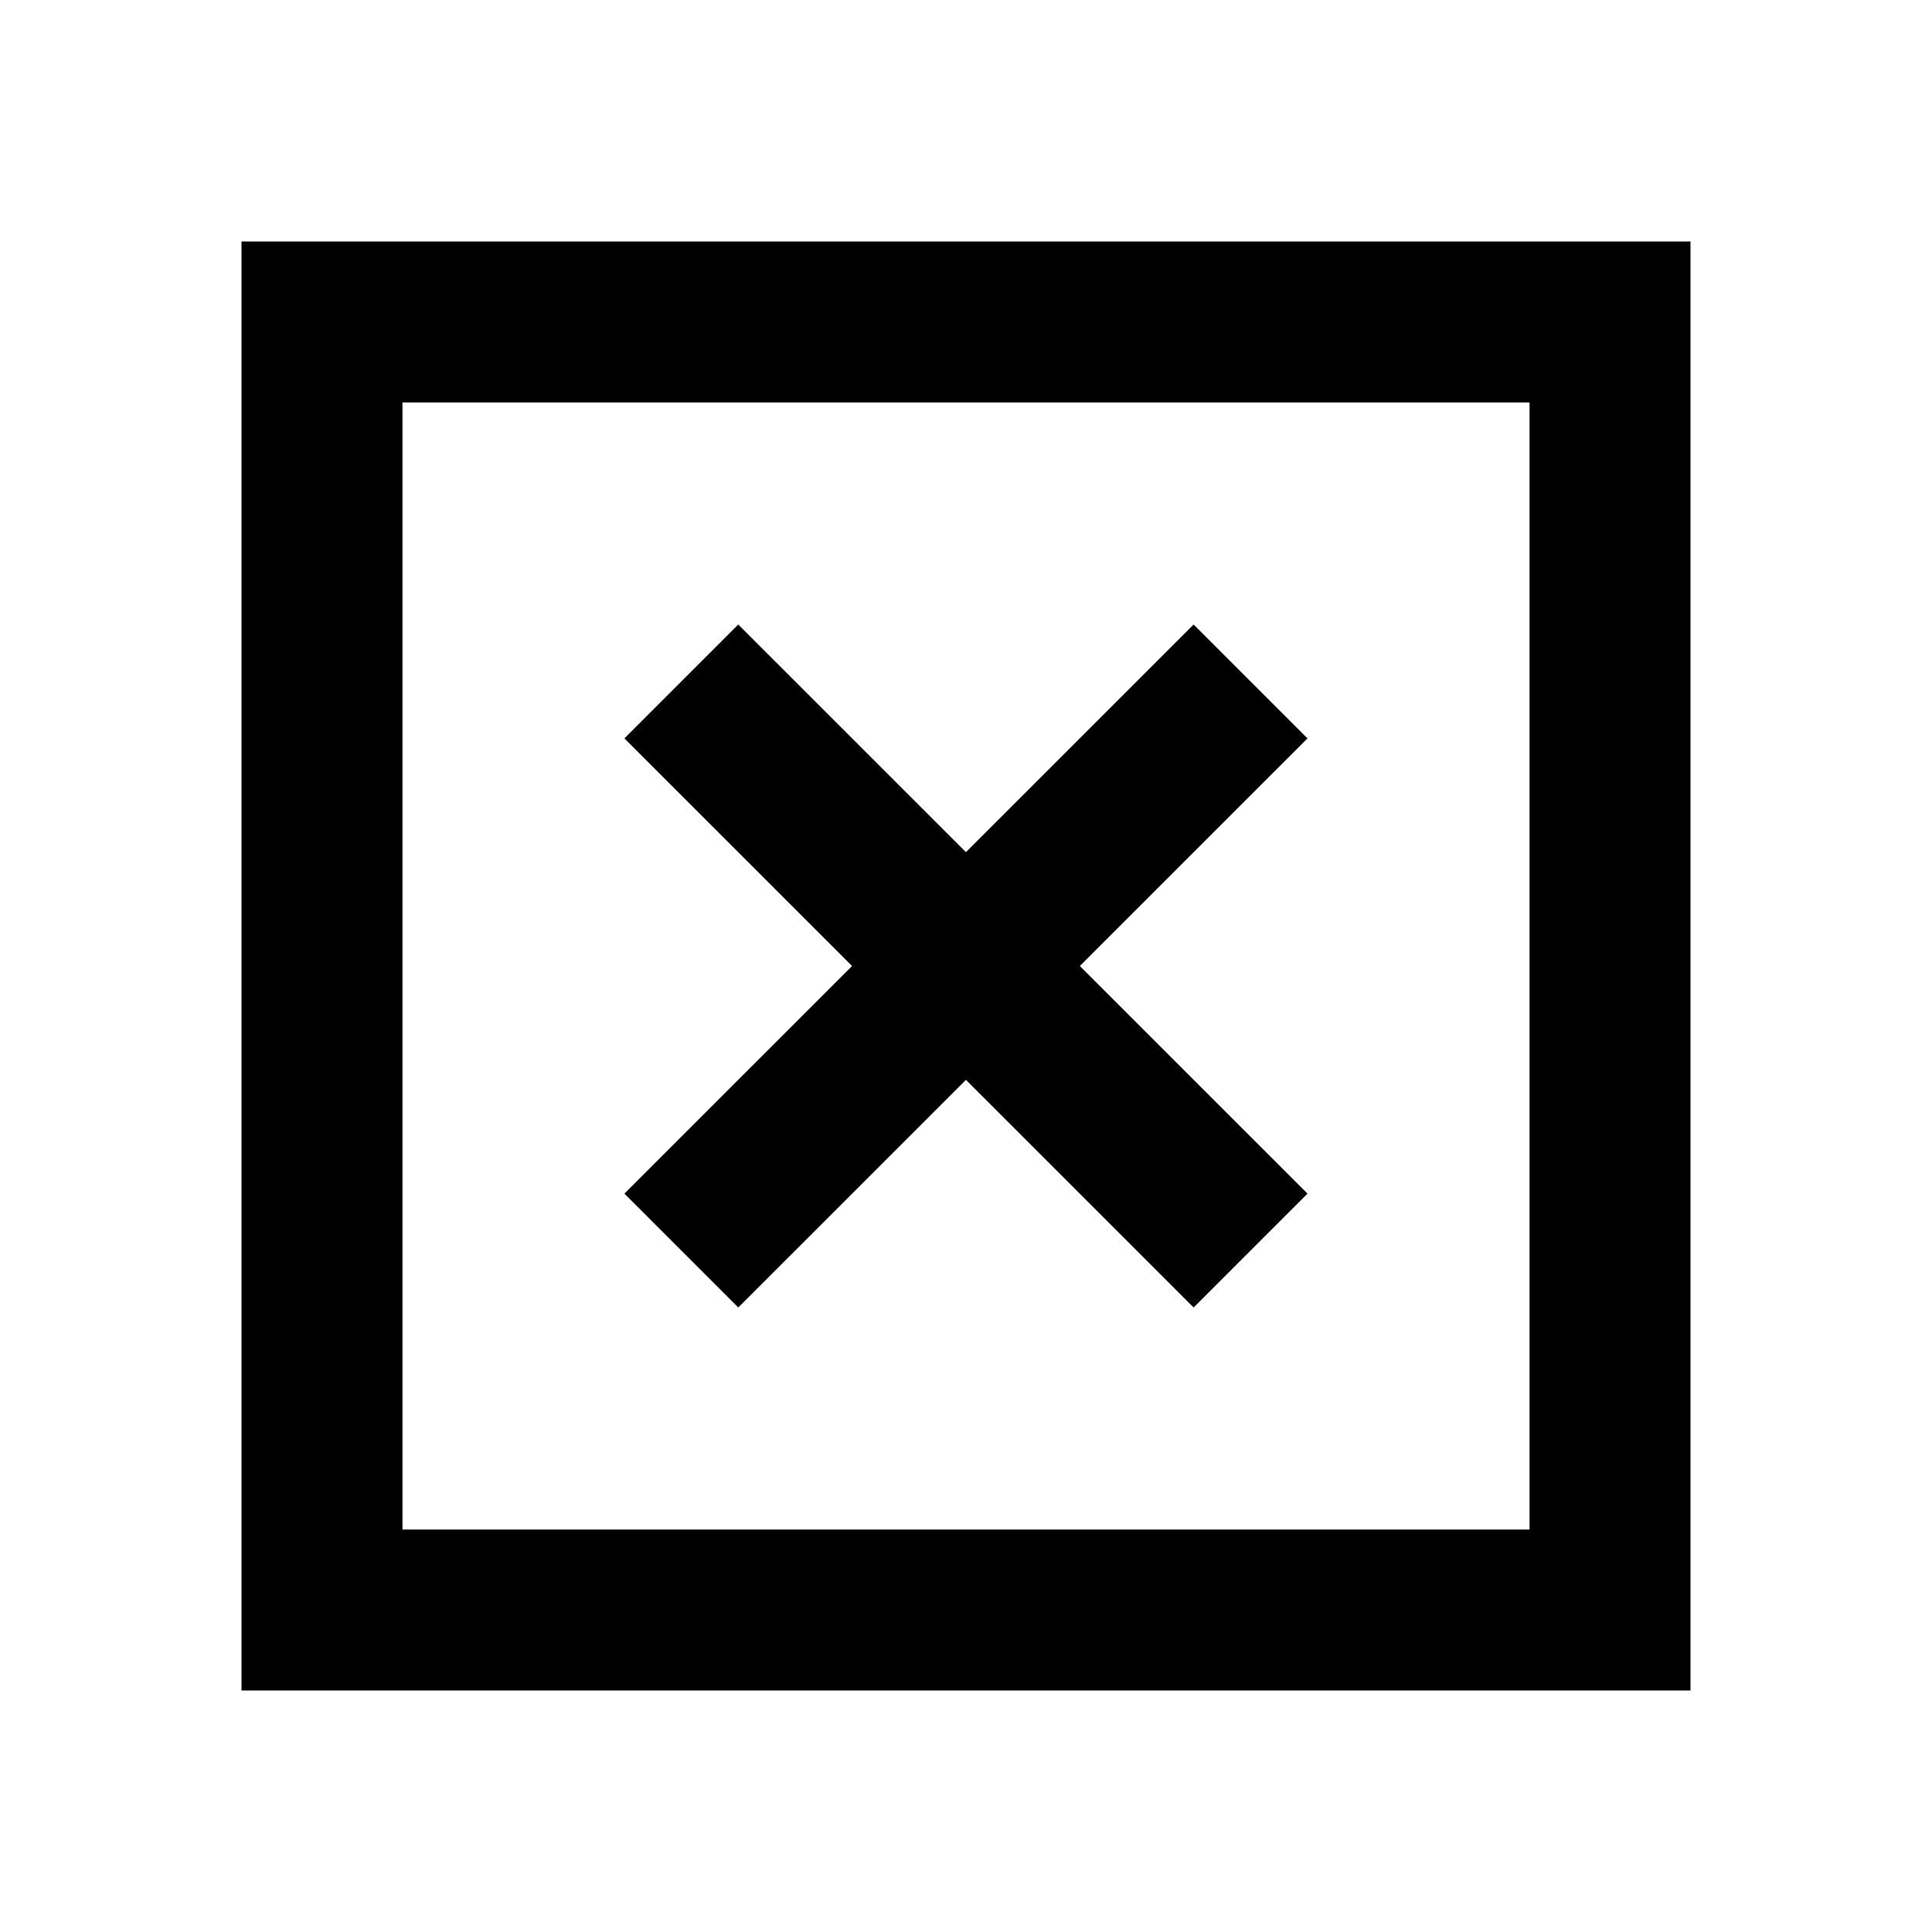 <svg width="16" height="16" viewBox="0 0 16 16" fill="none" xmlns="http://www.w3.org/2000/svg">
<path d="M14 14H2V2H14V14ZM3.333 12.667H12.667V3.333H3.333V12.667Z" fill="currentColor"/>
<path d="M6.114 5.172L5.171 6.115L9.885 10.828L10.828 9.885L6.114 5.172Z" fill="currentColor"/>
<path d="M9.885 5.172L5.171 9.885L6.114 10.828L10.828 6.115L9.885 5.172Z" fill="currentColor"/>
</svg>
